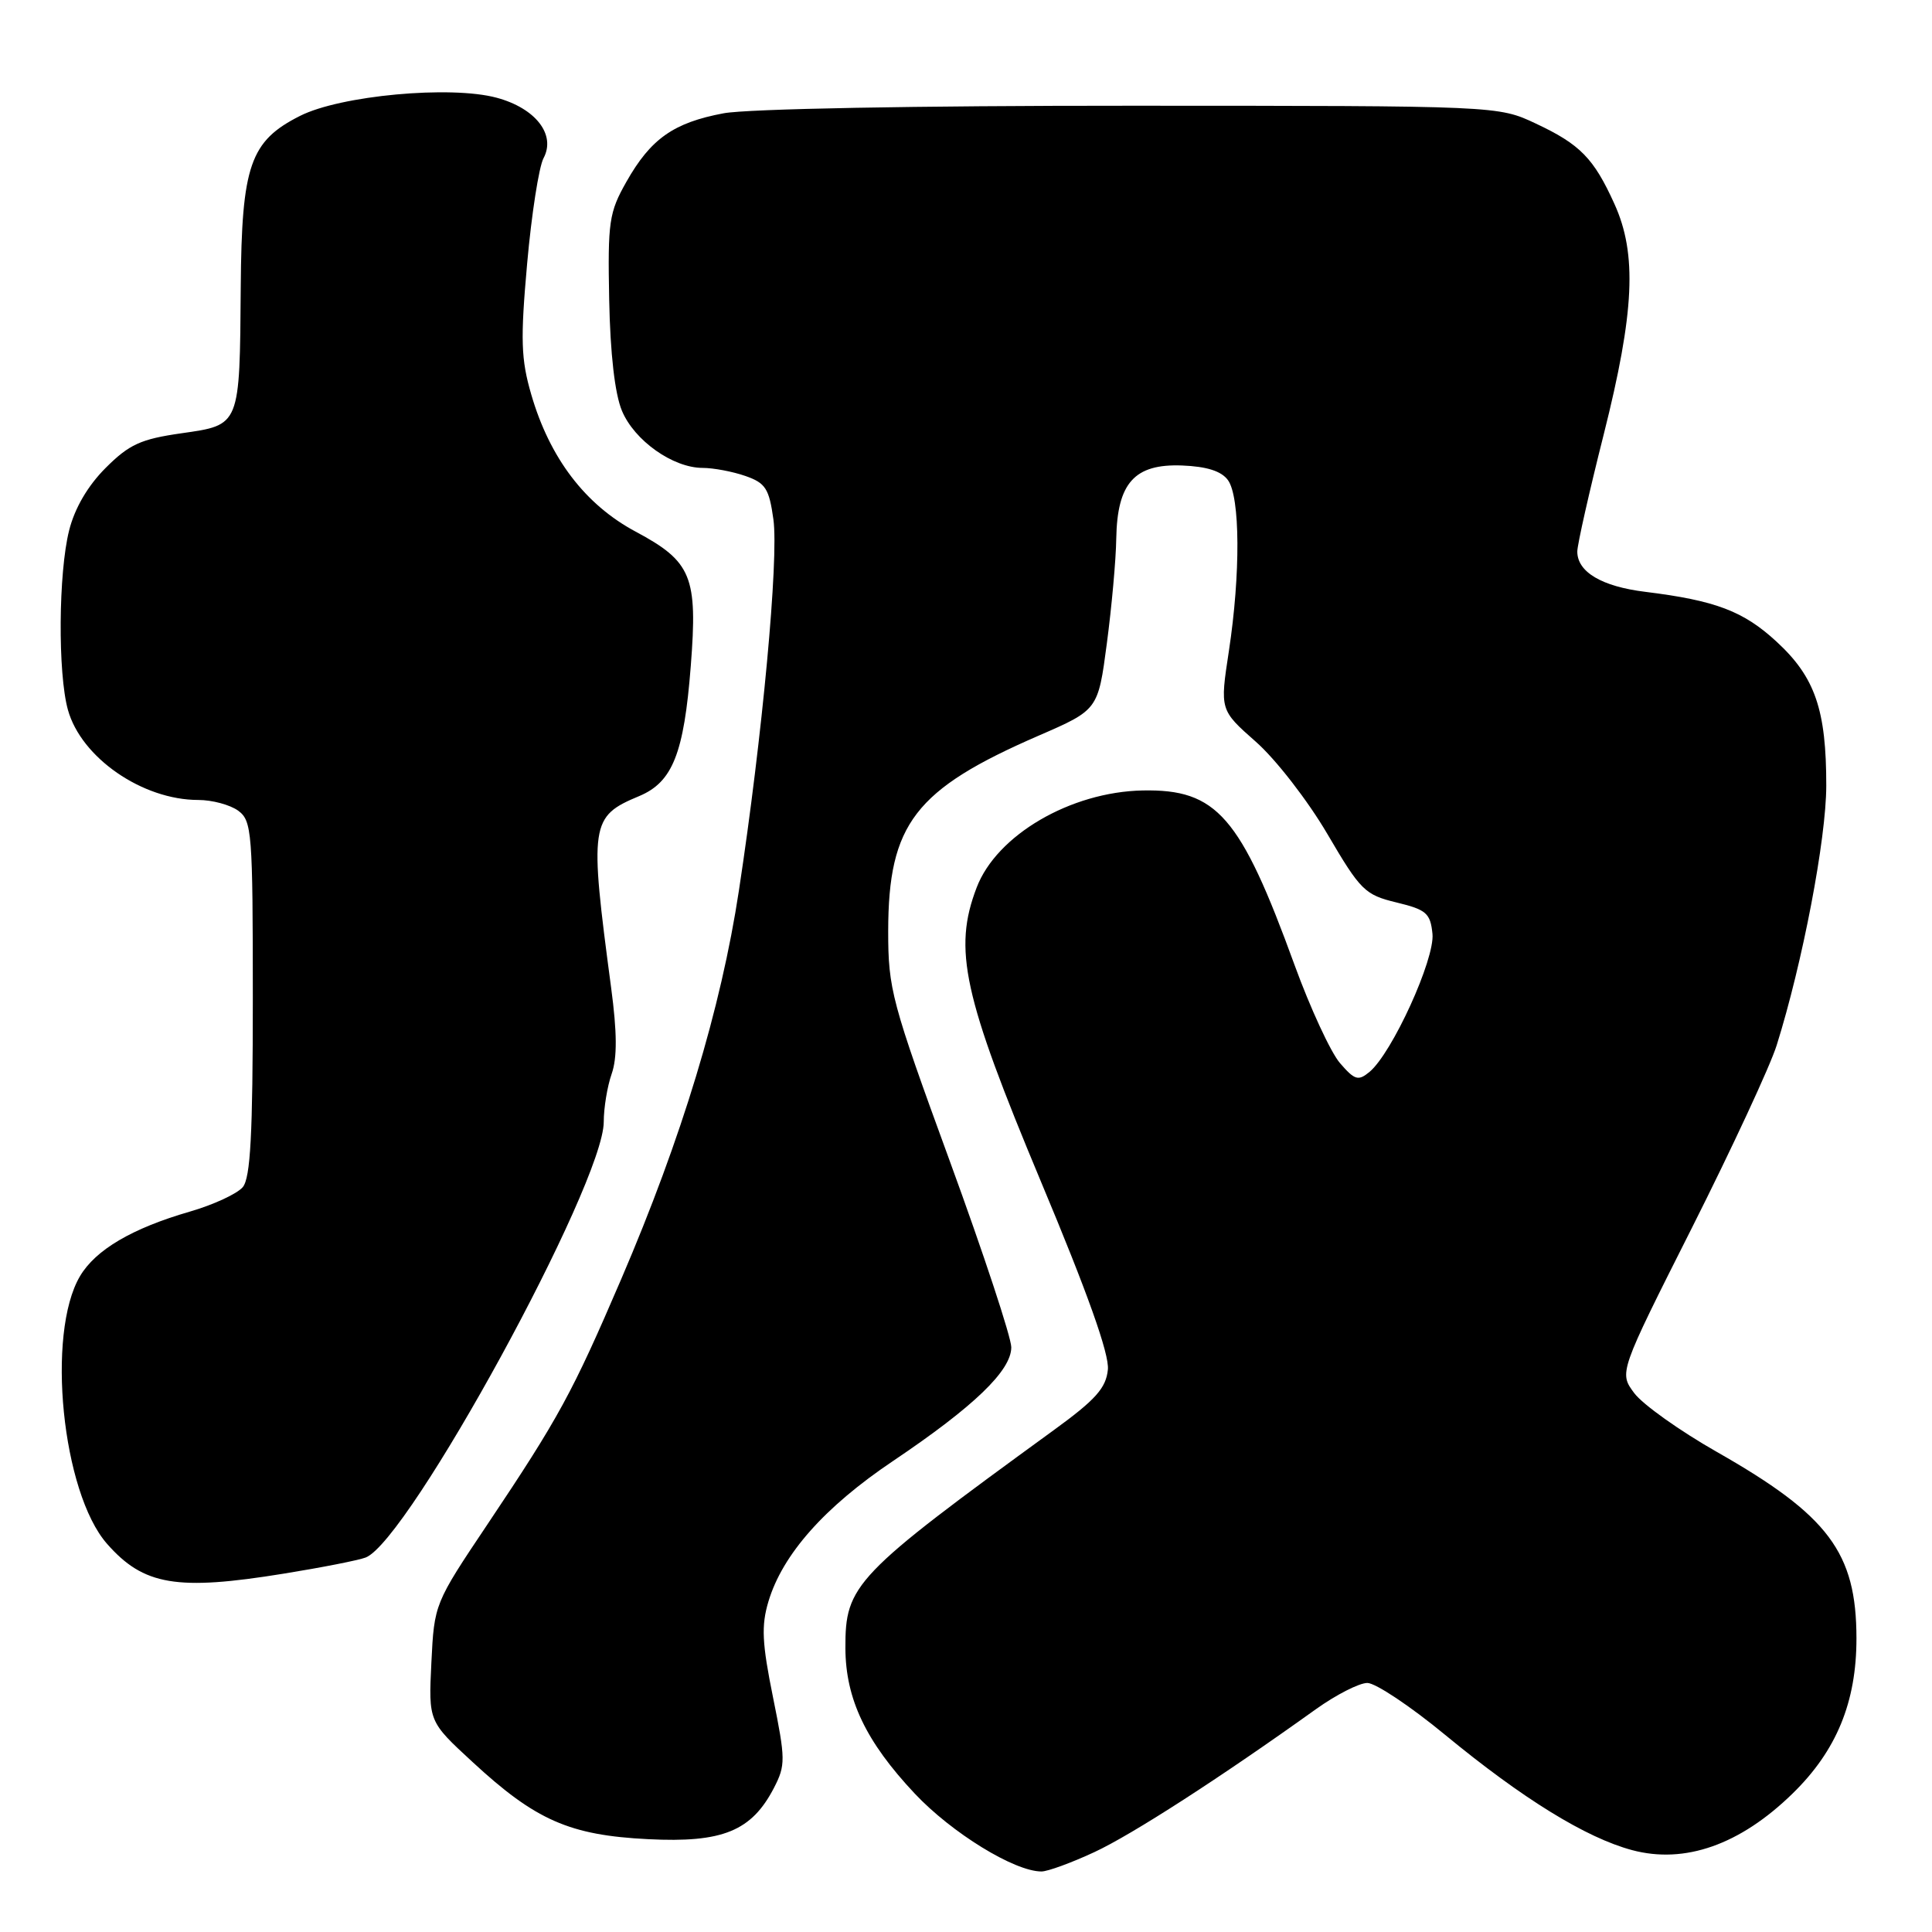 <?xml version="1.0" encoding="UTF-8" standalone="no"?>
<!DOCTYPE svg PUBLIC "-//W3C//DTD SVG 1.1//EN" "http://www.w3.org/Graphics/SVG/1.1/DTD/svg11.dtd" >
<svg xmlns="http://www.w3.org/2000/svg" xmlns:xlink="http://www.w3.org/1999/xlink" version="1.1" viewBox="0 0 256 256">
 <g >
 <path fill="currentColor"
d=" M 145.00 245.42 C 150.00 243.10 161.73 235.53 174.36 226.48 C 177.03 224.57 180.10 223.00 181.18 223.00 C 182.26 223.00 186.90 226.09 191.49 229.88 C 201.77 238.35 210.14 243.51 216.26 245.15 C 223.25 247.02 230.57 244.44 237.52 237.66 C 243.35 231.98 246.00 225.53 245.99 217.07 C 245.98 205.72 242.30 200.81 227.48 192.38 C 222.59 189.60 217.67 186.10 216.55 184.60 C 214.52 181.88 214.52 181.88 224.19 162.69 C 229.50 152.14 234.56 141.25 235.42 138.50 C 238.85 127.57 241.98 111.20 241.99 104.12 C 242.00 94.06 240.51 89.73 235.42 85.04 C 231.02 80.97 227.31 79.57 218.00 78.42 C 212.23 77.71 209.00 75.79 209.00 73.08 C 209.00 72.19 210.57 65.21 212.50 57.57 C 216.58 41.35 216.94 33.67 213.92 27.02 C 211.18 20.97 209.38 19.13 203.50 16.37 C 198.50 14.02 198.50 14.02 149.89 14.01 C 121.35 14.00 99.05 14.42 95.89 15.01 C 89.26 16.25 86.23 18.38 83.00 24.09 C 80.70 28.15 80.52 29.38 80.72 39.71 C 80.86 46.85 81.47 52.19 82.41 54.43 C 84.06 58.38 89.16 61.99 93.10 62.00 C 94.53 62.00 97.08 62.48 98.77 63.07 C 101.44 64.00 101.91 64.74 102.48 68.82 C 103.20 74.08 101.02 97.59 97.91 118.00 C 95.54 133.63 90.34 150.79 82.31 169.50 C 75.82 184.61 74.06 187.84 64.58 202.00 C 57.57 212.46 57.54 212.53 57.16 220.30 C 56.78 228.10 56.78 228.10 62.62 233.48 C 70.97 241.20 75.47 243.18 85.88 243.70 C 95.75 244.20 99.59 242.63 102.56 236.89 C 104.10 233.90 104.09 233.11 102.43 224.91 C 100.97 217.71 100.86 215.42 101.82 212.21 C 103.69 205.96 109.26 199.68 118.36 193.57 C 129.04 186.38 134.00 181.62 134.00 178.52 C 134.00 177.22 130.33 166.10 125.84 153.82 C 118.12 132.70 117.69 131.06 117.69 123.37 C 117.71 109.17 121.23 104.60 137.62 97.48 C 145.50 94.06 145.50 94.06 146.66 85.28 C 147.30 80.45 147.87 74.19 147.91 71.36 C 148.04 63.99 150.33 61.44 156.63 61.68 C 159.90 61.81 161.84 62.42 162.71 63.62 C 164.33 65.84 164.39 76.05 162.83 86.29 C 161.64 94.08 161.64 94.08 166.41 98.29 C 169.04 100.60 173.30 106.10 175.88 110.50 C 180.27 117.99 180.85 118.57 185.04 119.58 C 189.01 120.54 189.53 121.00 189.81 123.74 C 190.14 127.09 184.46 139.54 181.47 142.03 C 179.97 143.27 179.51 143.13 177.54 140.85 C 176.32 139.42 173.62 133.59 171.54 127.88 C 164.36 108.13 161.24 104.55 151.41 104.74 C 141.86 104.93 132.06 110.65 129.41 117.61 C 126.28 125.79 127.62 131.91 137.91 156.52 C 144.12 171.33 147.00 179.43 146.80 181.47 C 146.56 183.92 145.19 185.46 139.63 189.50 C 113.16 208.76 111.99 209.99 112.02 218.40 C 112.05 225.14 114.74 230.78 121.21 237.66 C 126.11 242.87 134.42 247.98 138.00 247.98 C 138.82 247.98 141.97 246.83 145.00 245.42 Z  M 37.63 208.51 C 42.65 207.70 47.52 206.74 48.45 206.38 C 54.14 204.20 80.00 156.87 80.00 148.65 C 80.00 146.81 80.47 143.94 81.05 142.29 C 81.79 140.17 81.77 136.80 80.98 130.89 C 78.08 109.12 78.21 108.19 84.71 105.48 C 89.12 103.63 90.63 99.83 91.53 88.27 C 92.46 76.38 91.66 74.42 84.22 70.44 C 77.54 66.87 72.84 60.70 70.39 52.26 C 69.03 47.59 68.95 45.00 69.85 34.91 C 70.43 28.39 71.41 22.11 72.02 20.96 C 73.69 17.84 70.97 14.34 65.81 12.95 C 59.70 11.30 45.10 12.65 39.75 15.36 C 33.14 18.69 32.02 21.92 31.90 38.00 C 31.76 56.53 31.86 56.29 24.05 57.41 C 18.65 58.18 17.12 58.88 14.00 62.00 C 11.63 64.37 9.90 67.33 9.16 70.28 C 7.74 75.91 7.65 89.21 9.00 94.06 C 10.76 100.40 18.87 106.00 26.28 106.00 C 28.11 106.00 30.49 106.64 31.56 107.42 C 33.38 108.76 33.50 110.23 33.50 132.27 C 33.50 150.33 33.19 156.06 32.17 157.30 C 31.43 158.18 28.28 159.64 25.17 160.54 C 17.52 162.75 12.67 165.60 10.60 169.10 C 6.10 176.72 8.22 197.77 14.18 204.56 C 19.03 210.08 23.42 210.82 37.63 208.51 Z "/>
</g>
</svg>